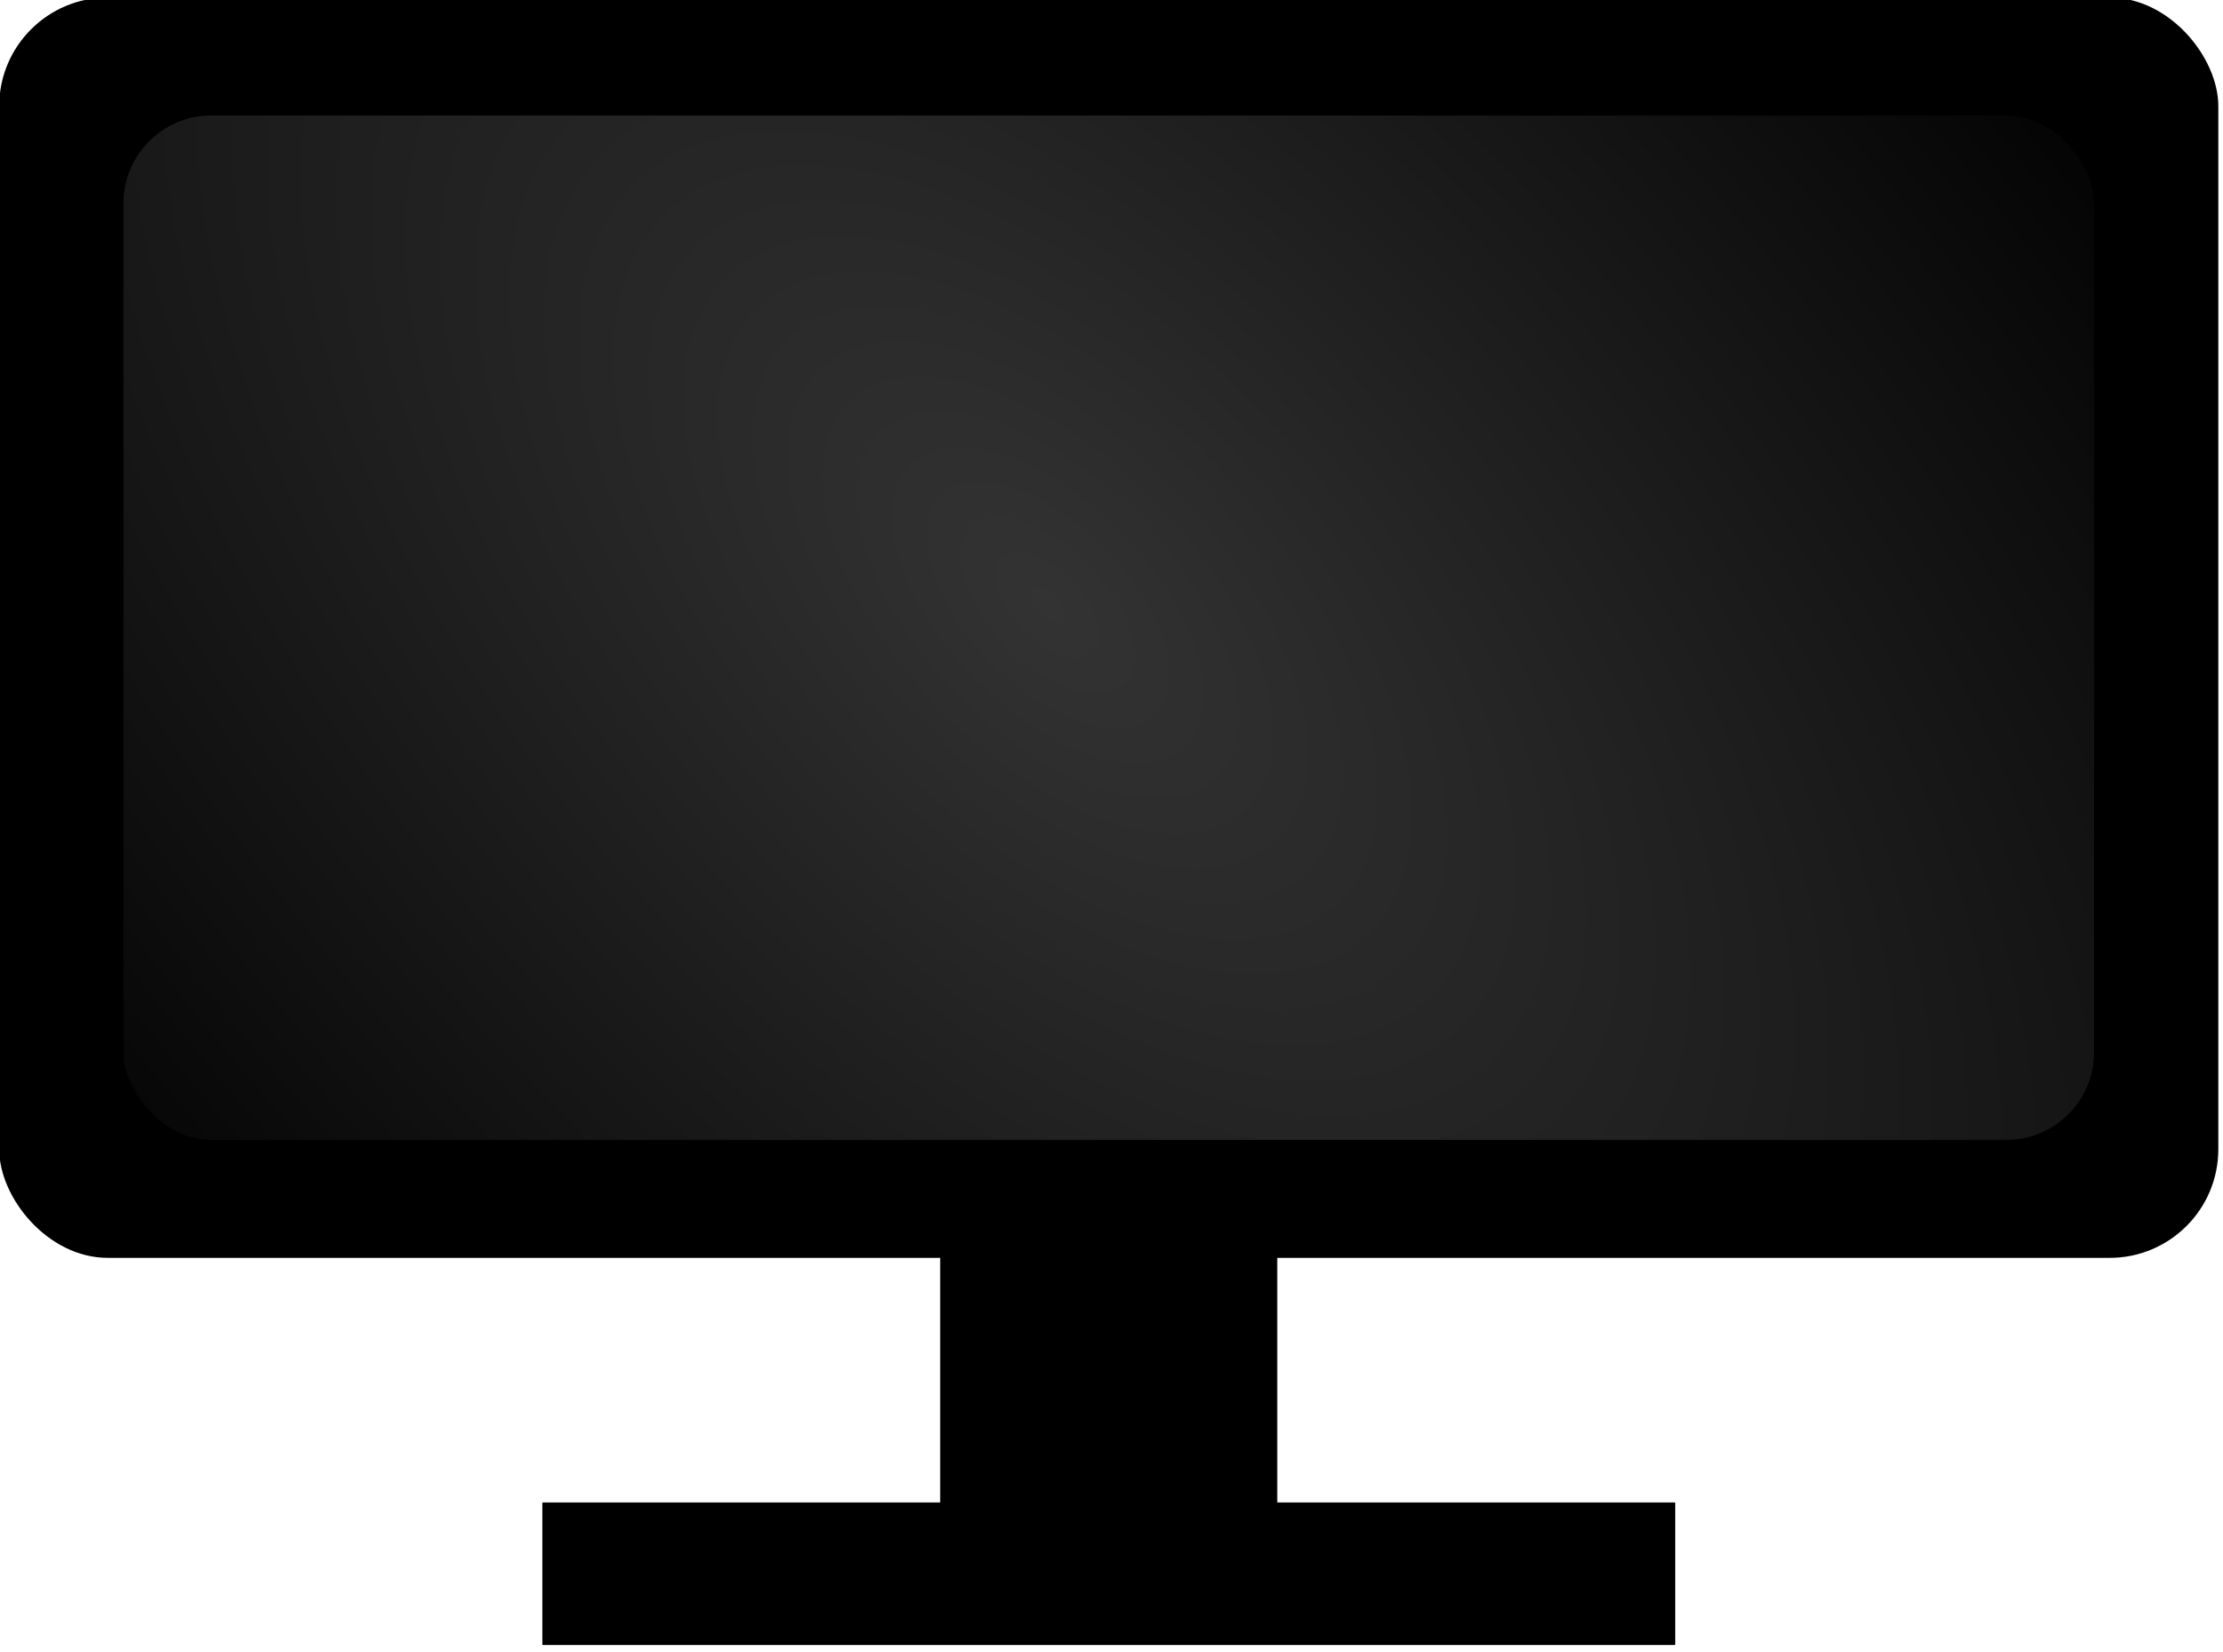 <?xml version="1.0" encoding="UTF-8" standalone="no"?>
<!-- Created with Inkscape (http://www.inkscape.org/) -->

<svg
   xmlns:dc="http://purl.org/dc/elements/1.1/"
   xmlns:cc="http://creativecommons.org/ns#"
   xmlns:rdf="http://www.w3.org/1999/02/22-rdf-syntax-ns#"
   xmlns:svg="http://www.w3.org/2000/svg"
   xmlns="http://www.w3.org/2000/svg"
   xmlns:xlink="http://www.w3.org/1999/xlink"
   xmlns:sodipodi="http://sodipodi.sourceforge.net/DTD/sodipodi-0.dtd"
   xmlns:inkscape="http://www.inkscape.org/namespaces/inkscape"
   width="64"
   height="47.564"
   id="svg2"
   version="1.1"
   inkscape:version="0.48.4 r9939"
   sodipodi:docname="tv.svg">
  <defs
     id="defs4">
    <linearGradient
       inkscape:collect="always"
       id="linearGradient3017">
      <stop
         style="stop-color:#333333;stop-opacity:1;"
         offset="0"
         id="stop3019" />
      <stop
         style="stop-color:#333333;stop-opacity:0;"
         offset="1"
         id="stop3021" />
    </linearGradient>
    <radialGradient
       inkscape:collect="always"
       xlink:href="#linearGradient3017"
       id="radialGradient3023"
       cx="310.254"
       cy="377.828"
       fx="310.254"
       fy="377.828"
       r="225.389"
       gradientTransform="matrix(1.581,1.618,-0.851,0.831,179.714,-356.629)"
       gradientUnits="userSpaceOnUse" />
    <radialGradient
       inkscape:collect="always"
       xlink:href="#linearGradient3017"
       id="radialGradient3801"
       gradientUnits="userSpaceOnUse"
       gradientTransform="matrix(1.581,1.618,-0.851,0.831,179.714,-356.629)"
       cx="310.254"
       cy="377.828"
       fx="310.254"
       fy="377.828"
       r="225.389" />
  </defs>
  <sodipodi:namedview
     id="base"
     pagecolor="#ffffff"
     bordercolor="#666666"
     borderopacity="1.0"
     inkscape:pageopacity="0.0"
     inkscape:pageshadow="2"
     inkscape:zoom="2.8"
     inkscape:cx="100.94182"
     inkscape:cy="47.074388"
     inkscape:document-units="px"
     inkscape:current-layer="g2991"
     showgrid="false"
     inkscape:window-width="1600"
     inkscape:window-height="880"
     inkscape:window-x="-2"
     inkscape:window-y="-3"
     inkscape:window-maximized="1"
     fit-margin-top="0"
     fit-margin-left="0"
     fit-margin-right="0"
     fit-margin-bottom="0" />
  <g
     inkscape:label="Layer 1"
     inkscape:groupmode="layer"
     id="layer1"
     transform="translate(-109.118,-649.397)">
    <g
       id="g2991">
      <g
         id="g3793"
         transform="matrix(0.126,0,0,0.126,95.346,608.949)">
        <rect
           style="color:#000000;fill:#000000;fill-opacity:1;fill-rule:nonzero;stroke:#000000;stroke-width:0.25;stroke-linecap:round;stroke-linejoin:round;stroke-miterlimit:4;stroke-opacity:1;stroke-dasharray:none;stroke-dashoffset:0;marker:none;visibility:visible;display:inline;overflow:visible;enable-background:accumulate"
           id="rect2989"
           width="76.772"
           height="121.218"
           x="324.259"
           y="569.509"
           ry="0" />
        <rect
           ry="24.826"
           y="320.455"
           x="109.118"
           height="287.996"
           width="507.053"
           id="rect2987"
           style="color:#000000;fill:#000000;fill-opacity:1;fill-rule:nonzero;stroke:#534848;stroke-width:0;stroke-linecap:round;stroke-linejoin:round;stroke-miterlimit:4;stroke-opacity:1;stroke-dasharray:none;stroke-dashoffset:0;marker:none;visibility:visible;display:inline;overflow:visible;enable-background:accumulate" />
        <rect
           style="color:#000000;fill:url(#radialGradient3801);fill-opacity:1;fill-rule:nonzero;stroke:#000000;stroke-width:0.25;stroke-linecap:round;stroke-linejoin:round;stroke-miterlimit:4;stroke-opacity:1;stroke-dasharray:none;stroke-dashoffset:0;marker:none;visibility:visible;display:inline;overflow:visible;enable-background:accumulate"
           id="rect2985"
           width="450.528"
           height="234.355"
           x="137.381"
           y="347.276"
           ry="20.202" />
        <rect
           transform="matrix(0,1,-1,0,0,0)"
           ry="0"
           y="-491.951"
           x="664.457"
           height="258.612"
           width="32.338"
           id="rect3015"
           style="color:#000000;fill:#000000;fill-opacity:1;fill-rule:nonzero;stroke:#000000;stroke-width:0.237;stroke-linecap:round;stroke-linejoin:round;stroke-miterlimit:4;stroke-opacity:1;stroke-dasharray:none;stroke-dashoffset:0;marker:none;visibility:visible;display:inline;overflow:visible;enable-background:accumulate" />
      </g>
    </g>
  </g>
</svg>
